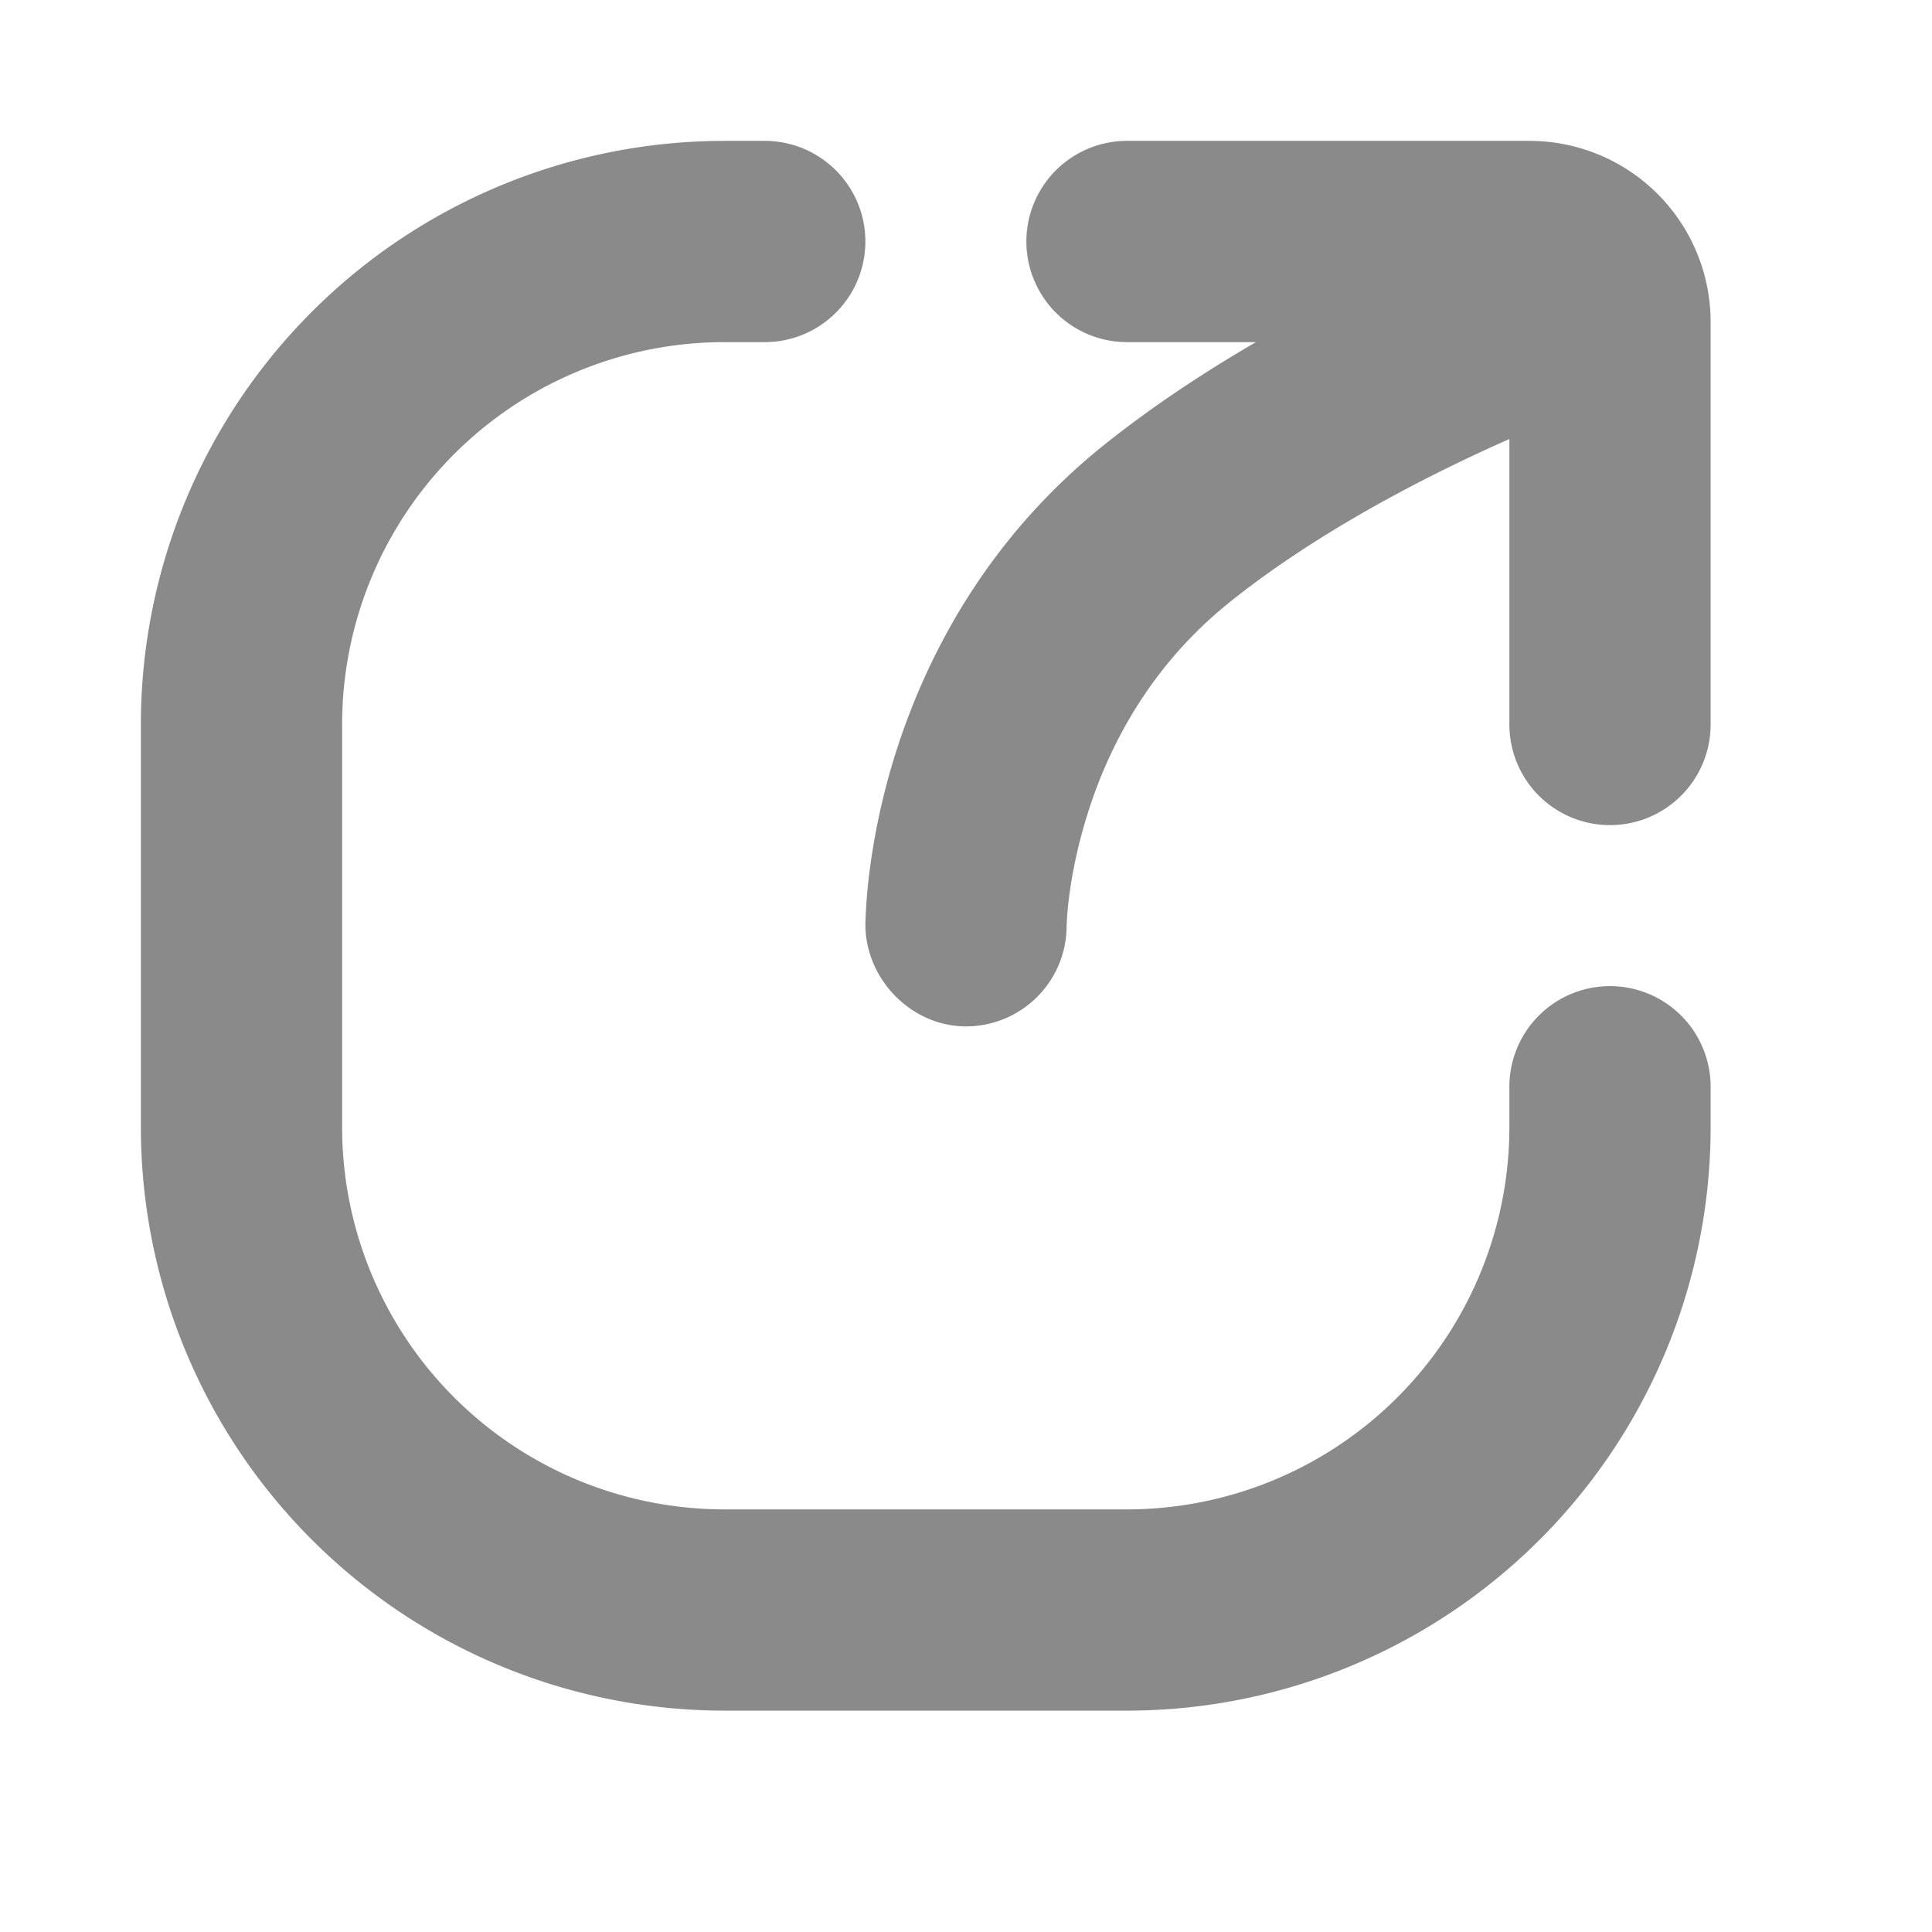 <?xml version="1.0" standalone="no"?><!DOCTYPE svg PUBLIC "-//W3C//DTD SVG 1.1//EN" "http://www.w3.org/Graphics/SVG/1.1/DTD/svg11.dtd"><svg t="1728532714158" class="icon" viewBox="0 0 1024 1024" version="1.1" xmlns="http://www.w3.org/2000/svg" p-id="10981" xmlns:xlink="http://www.w3.org/1999/xlink" width="200" height="200"><path d="M384 181.333A202.667 202.667 0 0 0 181.333 384v213.333A202.667 202.667 0 0 0 384 800h213.333A202.667 202.667 0 0 0 800 597.333v-21.333a53.333 53.333 0 1 1 106.667 0v21.333A309.333 309.333 0 0 1 597.333 906.667H384A309.333 309.333 0 0 1 74.667 597.333V384A309.333 309.333 0 0 1 384 74.667h21.333a53.333 53.333 0 1 1 0 106.667H384z m416 51.371V384a53.333 53.333 0 1 0 106.667 0V170.667A96 96 0 0 0 810.667 74.667h-213.333a53.333 53.333 0 1 0 0 106.667h68.352c-26.453 15.36-54.357 33.579-80.341 54.357-63.829 51.072-95.36 114.688-110.933 164.395a361.984 361.984 0 0 0-13.653 62.635 285.184 285.184 0 0 0-2.091 26.88c-0.213 28.971 24.064 54.4 53.333 54.4a53.333 53.333 0 0 0 53.333-52.992V490.667l0.128-2.645c0.128-2.56 0.427-6.699 1.109-12.075 1.365-10.795 4.139-26.283 9.685-44.032 11.093-35.627 32.896-78.677 75.733-112.939 37.333-29.867 81.493-54.571 117.333-72.021 11.435-5.589 21.845-10.368 30.677-14.251z" fill="#8a8a8a" p-id="10982"></path></svg>